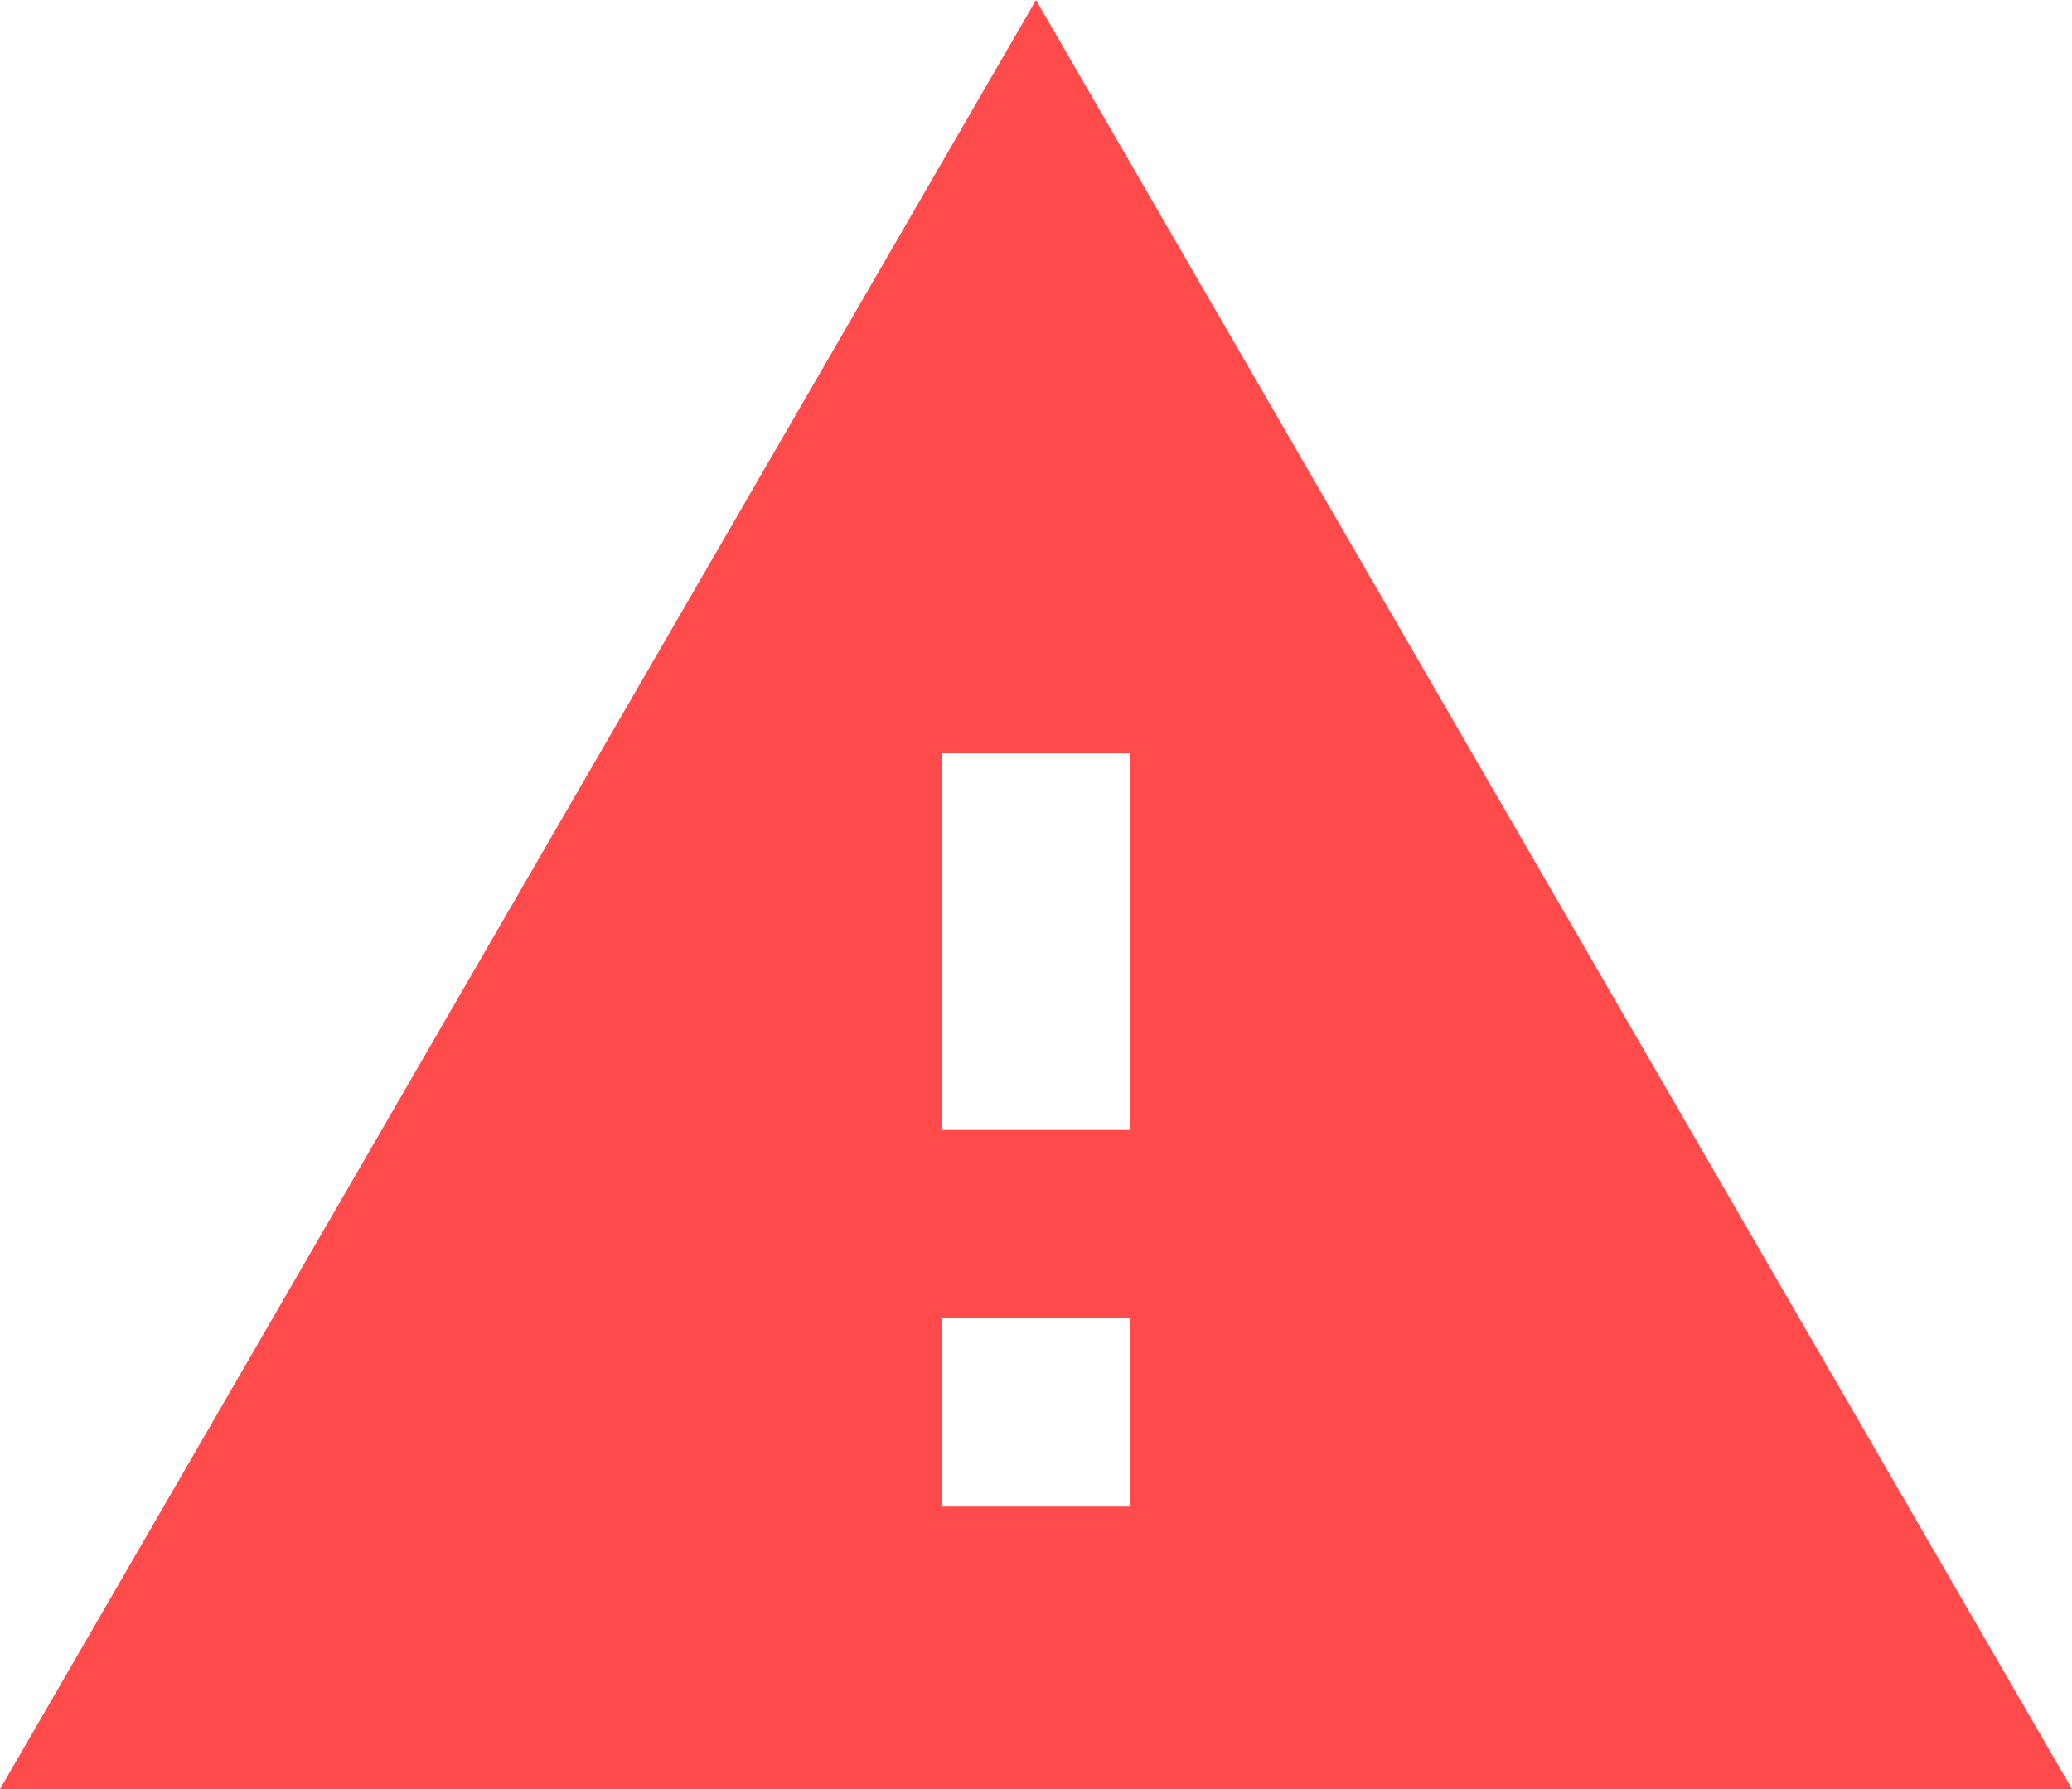 <svg xmlns="http://www.w3.org/2000/svg" width="37.254" height="32.174" viewBox="0 0 37.254 32.174">
  <path id="ic_report_problem_24px" d="M1,34.174H38.254L19.627,2Zm20.32-5.08H17.934V25.707H21.32Zm0-6.773H17.934V15.547H21.32Z" transform="translate(-1 -2)" fill="#ff4b4b"/>
</svg>
